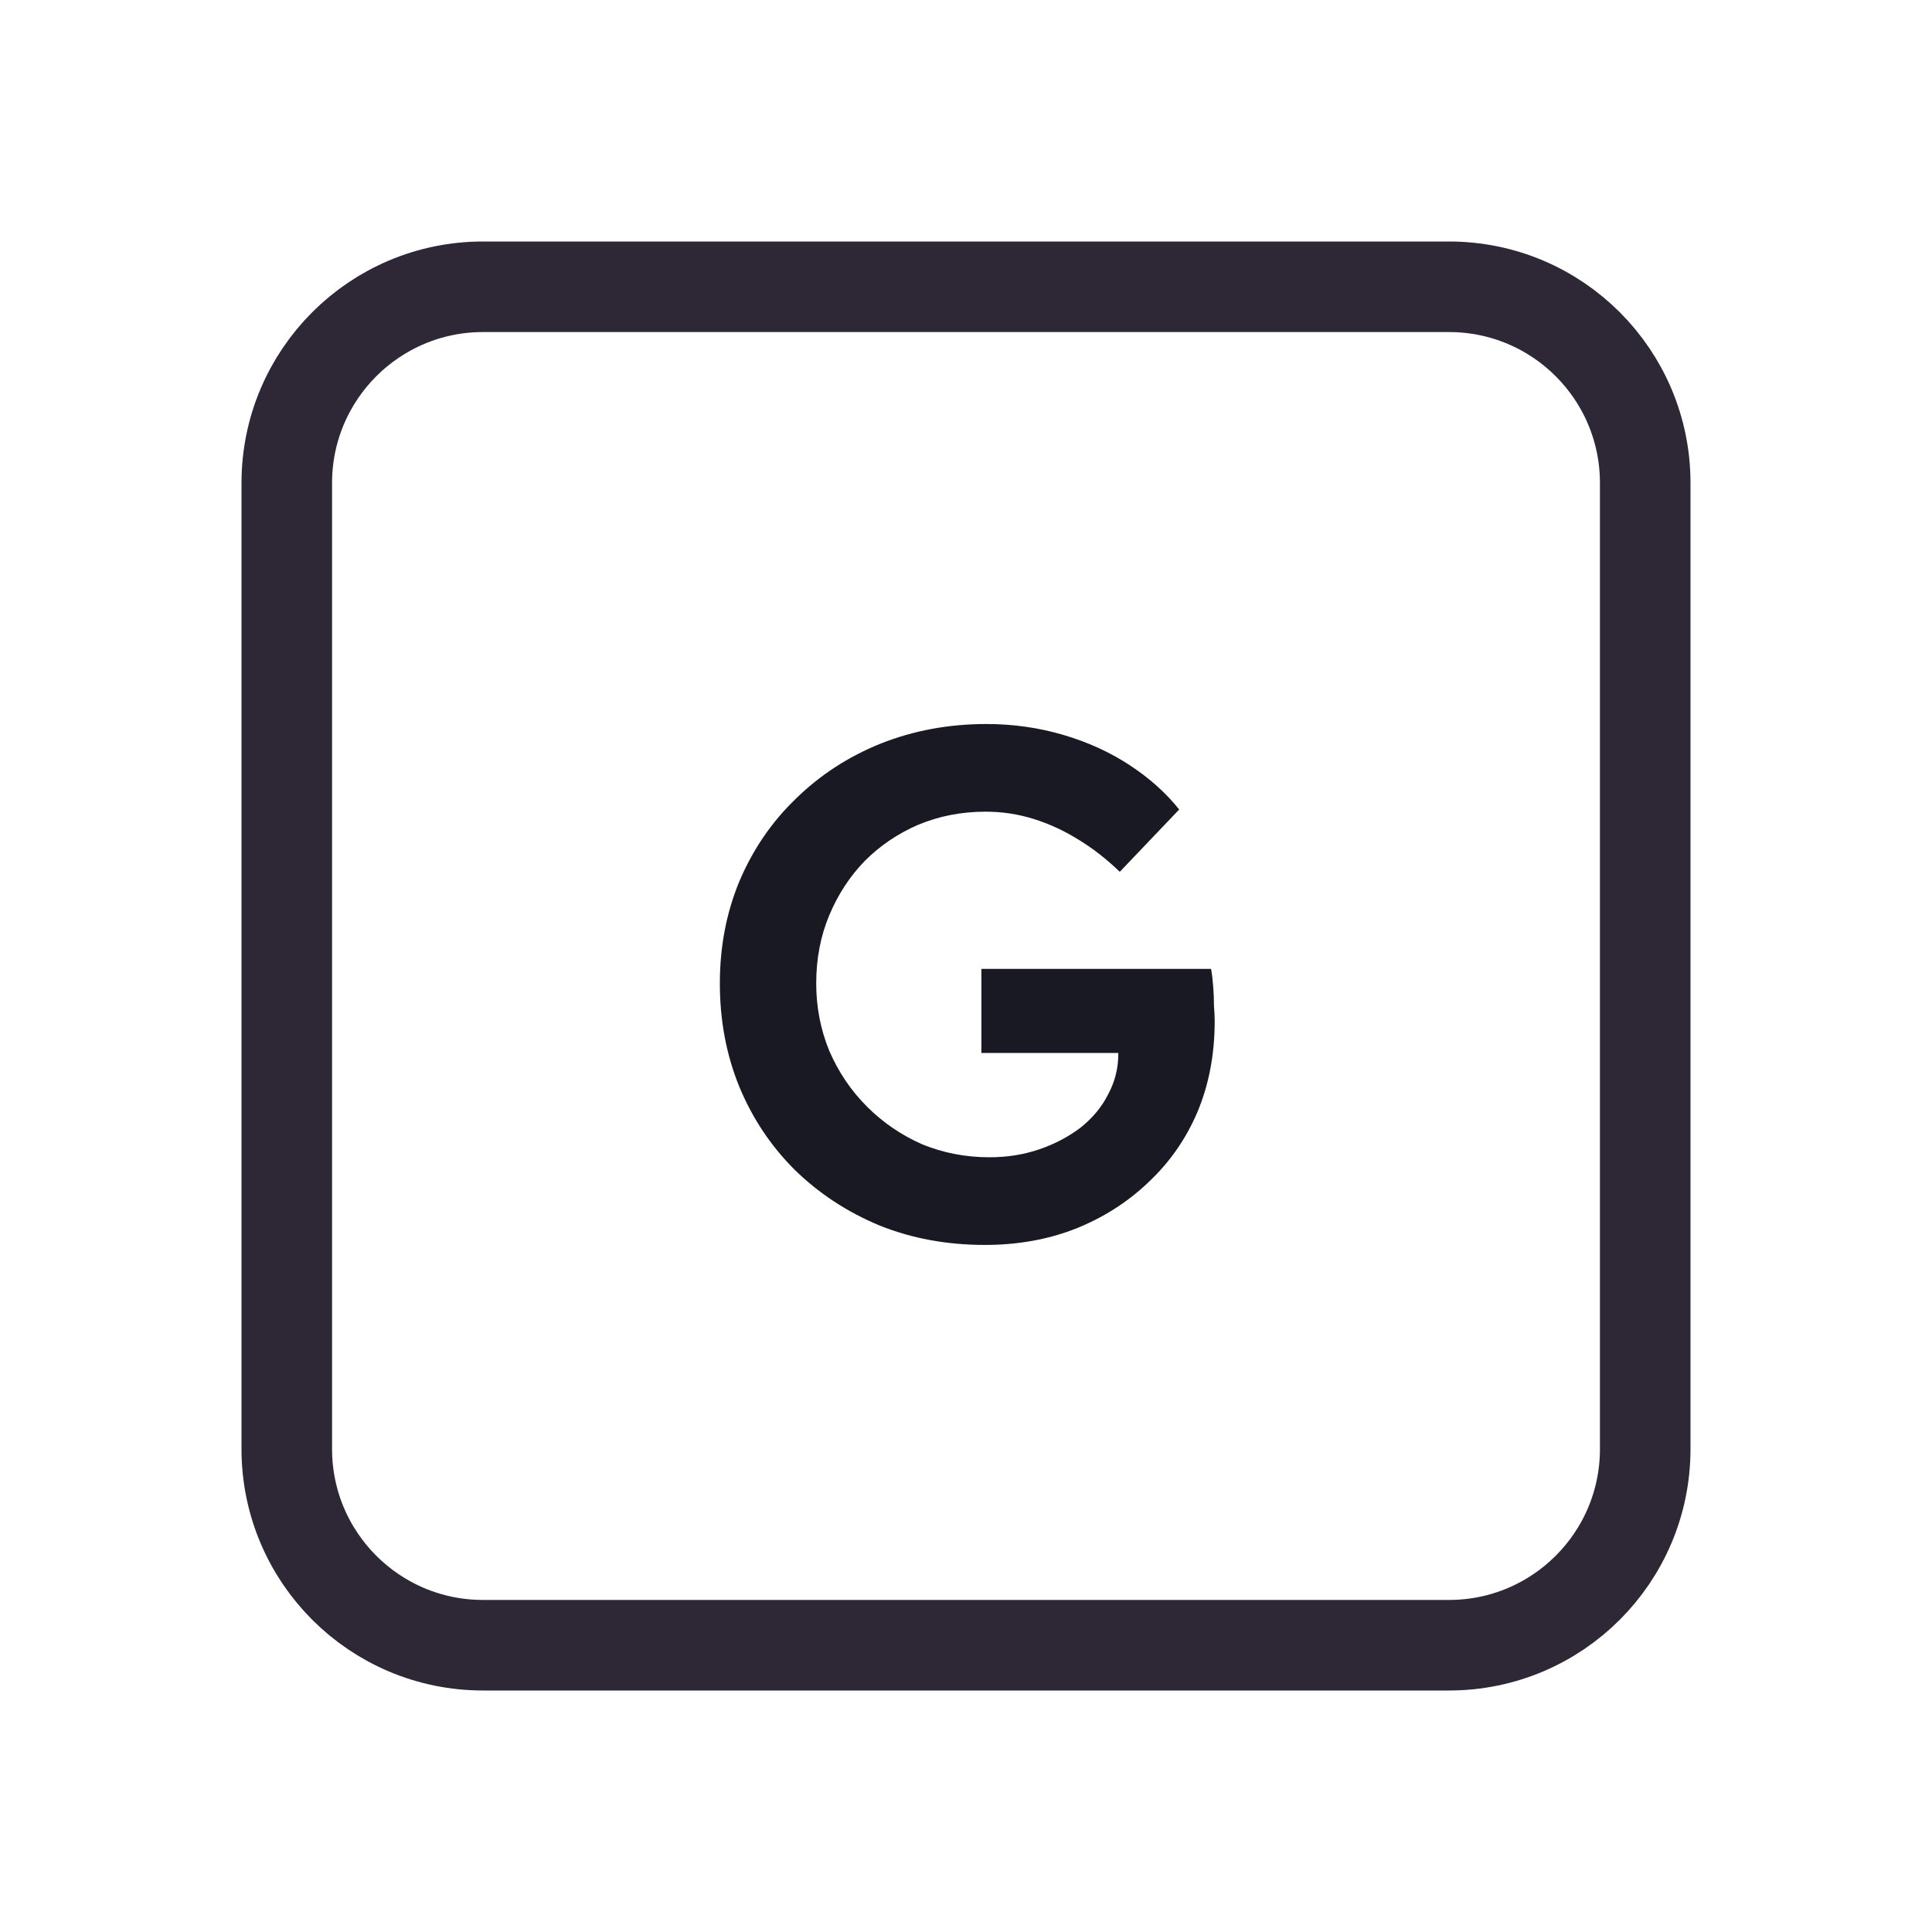 <svg width="128" height="128" viewBox="0 0 128 128" fill="none" xmlns="http://www.w3.org/2000/svg">
<path d="M52 19H76H96C103.18 19 109 24.82 109 32V35.2V54.4V96C109 103.18 103.18 109 96 109H76H64H52H32C24.82 109 19 103.18 19 96V54.4V32C19 24.82 24.82 19 32 19H52Z" stroke="#2E2836" stroke-width="6"/>
<path d="M65.26 82.48C62.732 82.48 60.396 82.048 58.252 81.184C56.108 80.288 54.236 79.056 52.636 77.488C51.068 75.92 49.852 74.096 48.988 72.016C48.124 69.904 47.692 67.616 47.692 65.152C47.692 62.72 48.124 60.464 48.988 58.384C49.884 56.272 51.132 54.448 52.732 52.912C54.332 51.344 56.204 50.128 58.348 49.264C60.524 48.4 62.86 47.968 65.356 47.968C67.116 47.968 68.812 48.208 70.444 48.688C72.076 49.168 73.548 49.84 74.86 50.704C76.172 51.568 77.26 52.544 78.124 53.632L74.188 57.76C73.292 56.896 72.364 56.176 71.404 55.6C70.476 55.024 69.5 54.576 68.476 54.256C67.452 53.936 66.396 53.776 65.308 53.776C63.708 53.776 62.22 54.064 60.844 54.64C59.5 55.216 58.316 56.016 57.292 57.04C56.3 58.064 55.516 59.264 54.94 60.64C54.364 62.016 54.076 63.52 54.076 65.152C54.076 66.72 54.364 68.208 54.94 69.616C55.548 71.024 56.38 72.256 57.436 73.312C58.492 74.368 59.708 75.2 61.084 75.808C62.492 76.384 63.98 76.672 65.548 76.672C66.732 76.672 67.836 76.496 68.86 76.144C69.884 75.792 70.796 75.312 71.596 74.704C72.396 74.064 73.004 73.328 73.42 72.496C73.868 71.664 74.092 70.768 74.092 69.808V68.752L74.956 69.76H65.02V64.192H80.236C80.3 64.544 80.348 64.944 80.38 65.392C80.412 65.808 80.428 66.224 80.428 66.64C80.46 67.024 80.476 67.36 80.476 67.648C80.476 69.856 80.092 71.872 79.324 73.696C78.556 75.488 77.468 77.04 76.06 78.352C74.684 79.664 73.068 80.688 71.212 81.424C69.388 82.128 67.404 82.48 65.26 82.48Z" fill="#191923"/>
</svg>
